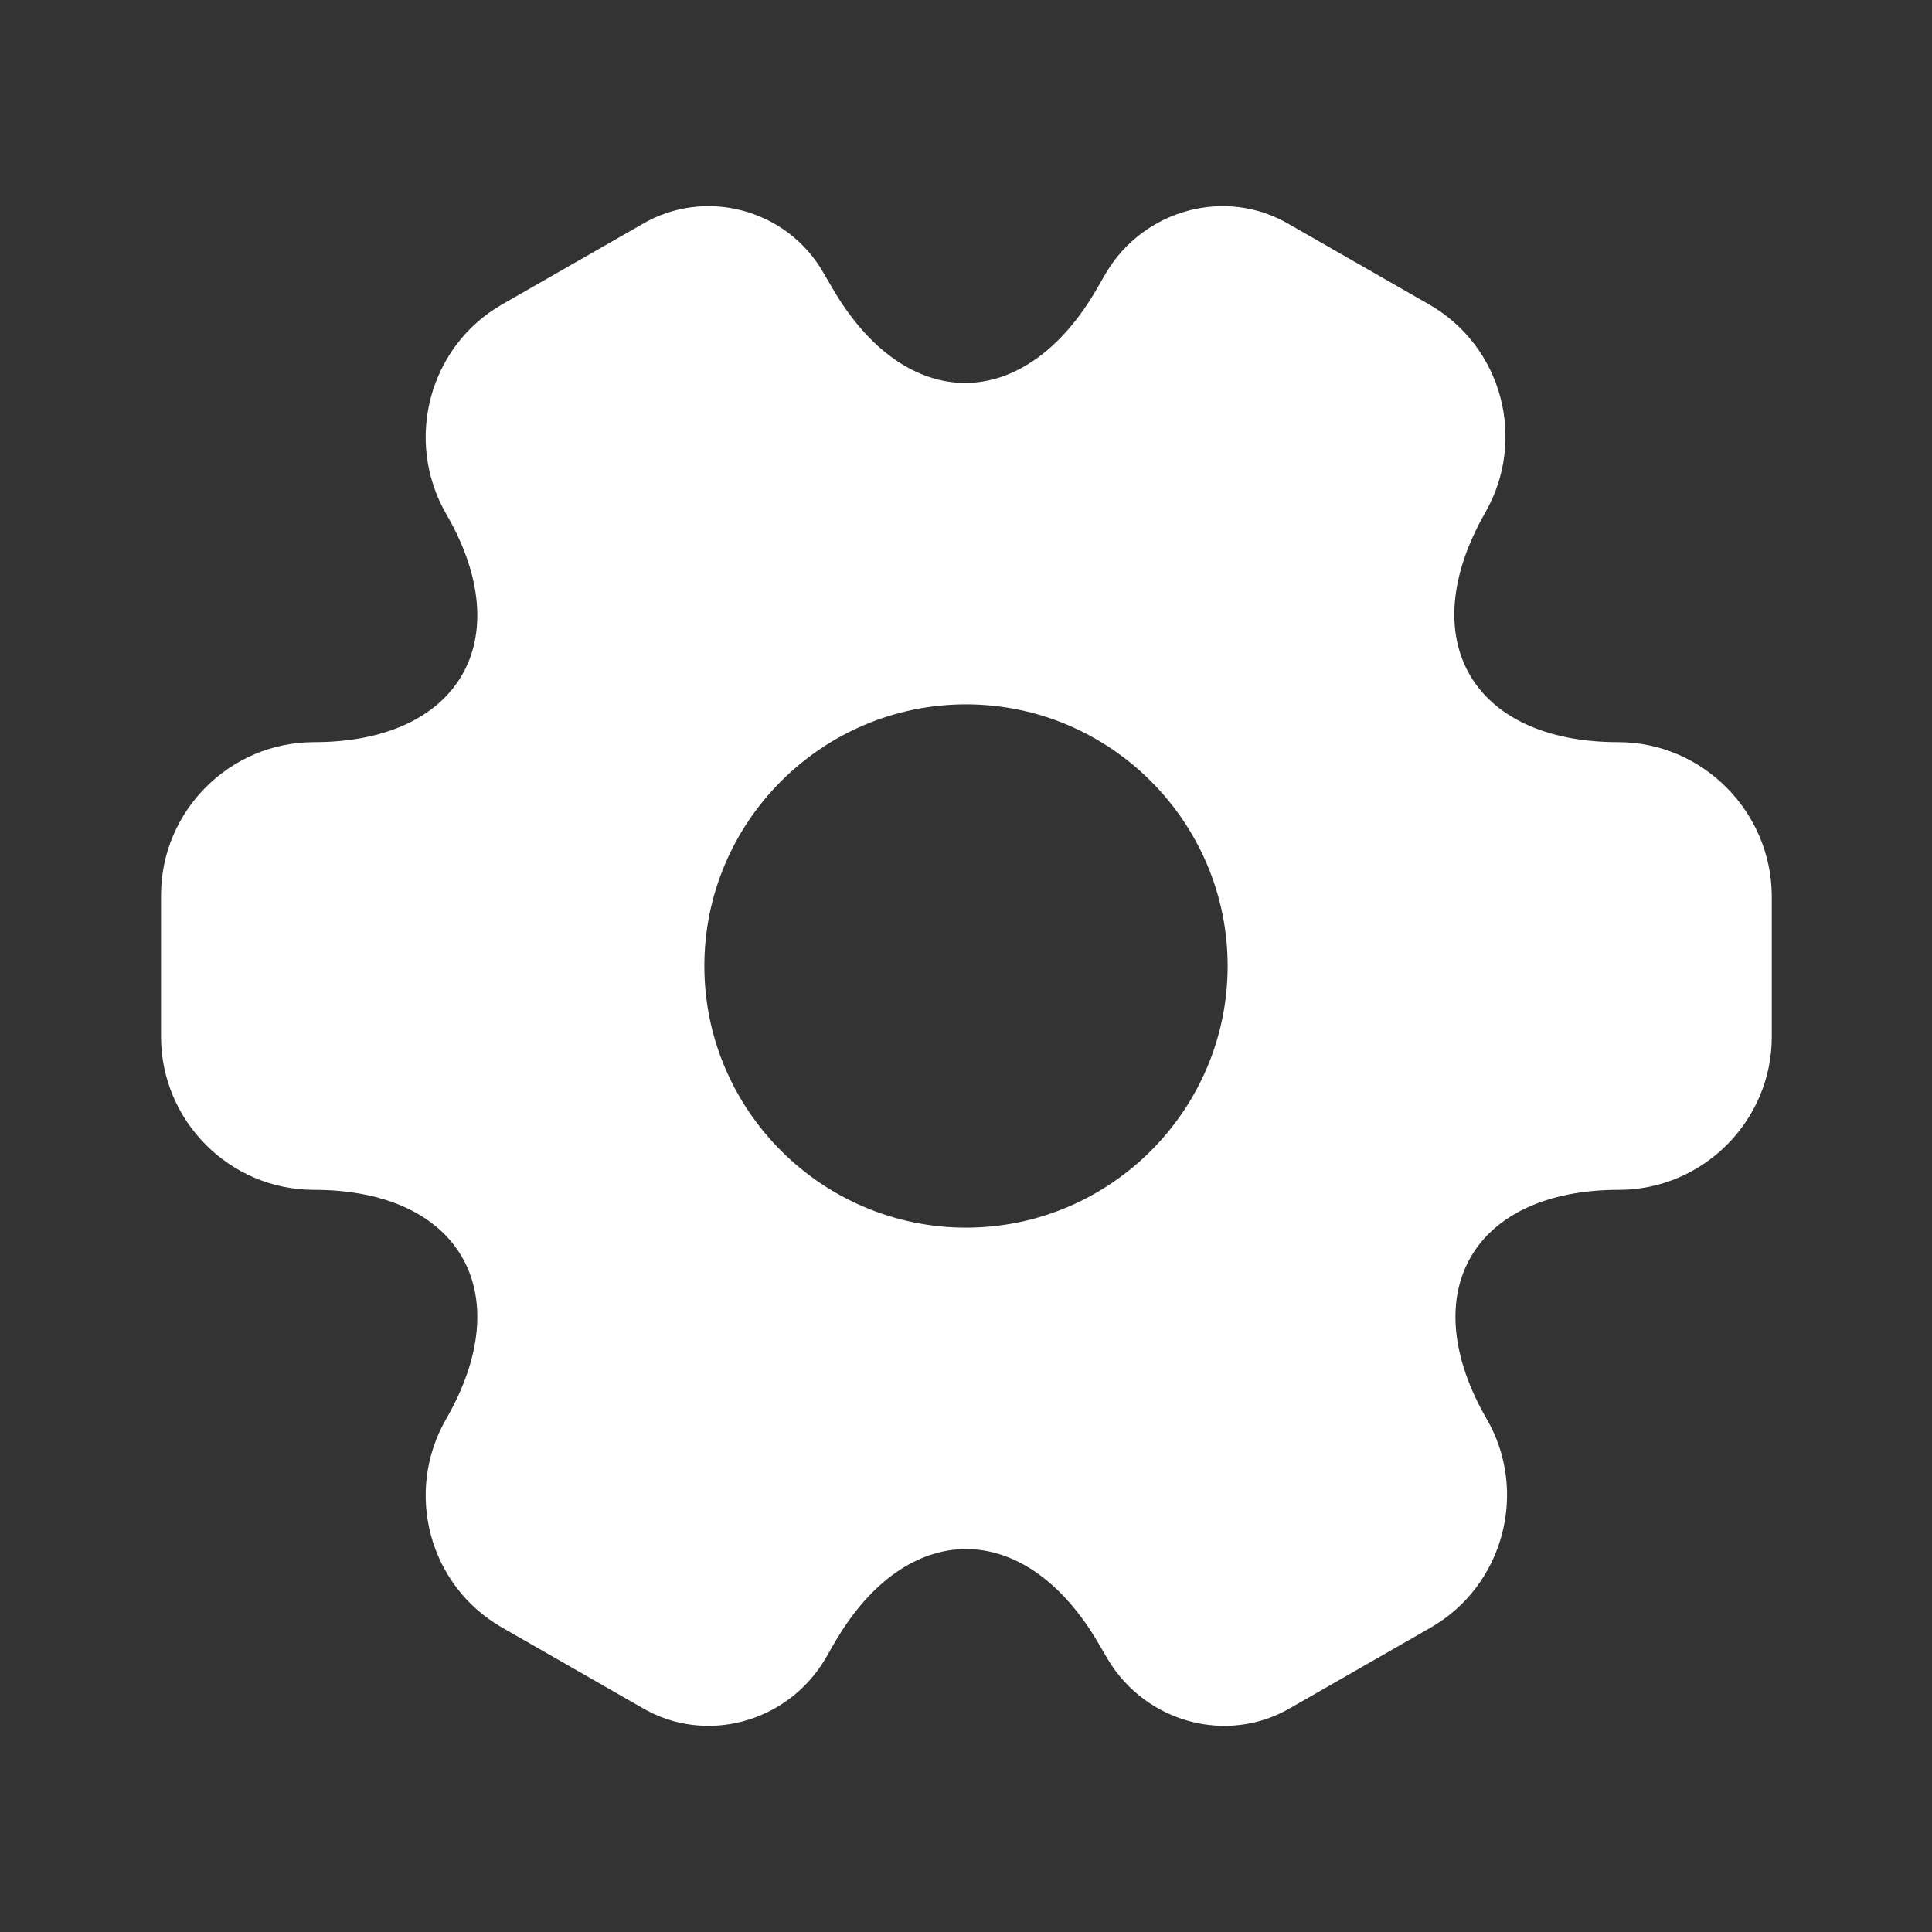 <svg width="14" height="14" viewBox="0 0 14 14" fill="none" xmlns="http://www.w3.org/2000/svg">
<rect x="0" y="0" width="14" height="14" fill="#333333" stroke="none"/>
<path d="M11.725 5.378C10.669 5.378 10.237 4.632 10.762 3.716C11.066 3.185 10.885 2.508 10.354 2.205L9.345 1.627C8.884 1.353 8.289 1.517 8.015 1.977L7.951 2.088C7.426 3.004 6.562 3.004 6.032 2.088L5.967 1.977C5.705 1.517 5.11 1.353 4.649 1.627L3.64 2.205C3.109 2.508 2.928 3.191 3.232 3.722C3.762 4.632 3.331 5.378 2.275 5.378C1.668 5.378 1.167 5.874 1.167 6.487V7.513C1.167 8.12 1.662 8.622 2.275 8.622C3.331 8.622 3.762 9.368 3.232 10.284C2.928 10.815 3.109 11.492 3.64 11.795L4.649 12.373C5.11 12.647 5.705 12.483 5.979 12.023L6.043 11.912C6.568 10.996 7.431 10.996 7.962 11.912L8.027 12.023C8.301 12.483 8.896 12.647 9.357 12.373L10.366 11.795C10.896 11.492 11.077 10.809 10.774 10.284C10.243 9.368 10.675 8.622 11.731 8.622C12.337 8.622 12.839 8.126 12.839 7.513V6.487C12.833 5.88 12.337 5.378 11.725 5.378ZM7 8.896C5.956 8.896 5.104 8.044 5.104 7C5.104 5.956 5.956 5.104 7 5.104C8.044 5.104 8.896 5.956 8.896 7C8.896 8.044 8.044 8.896 7 8.896Z" fill="white"/>
</svg>
